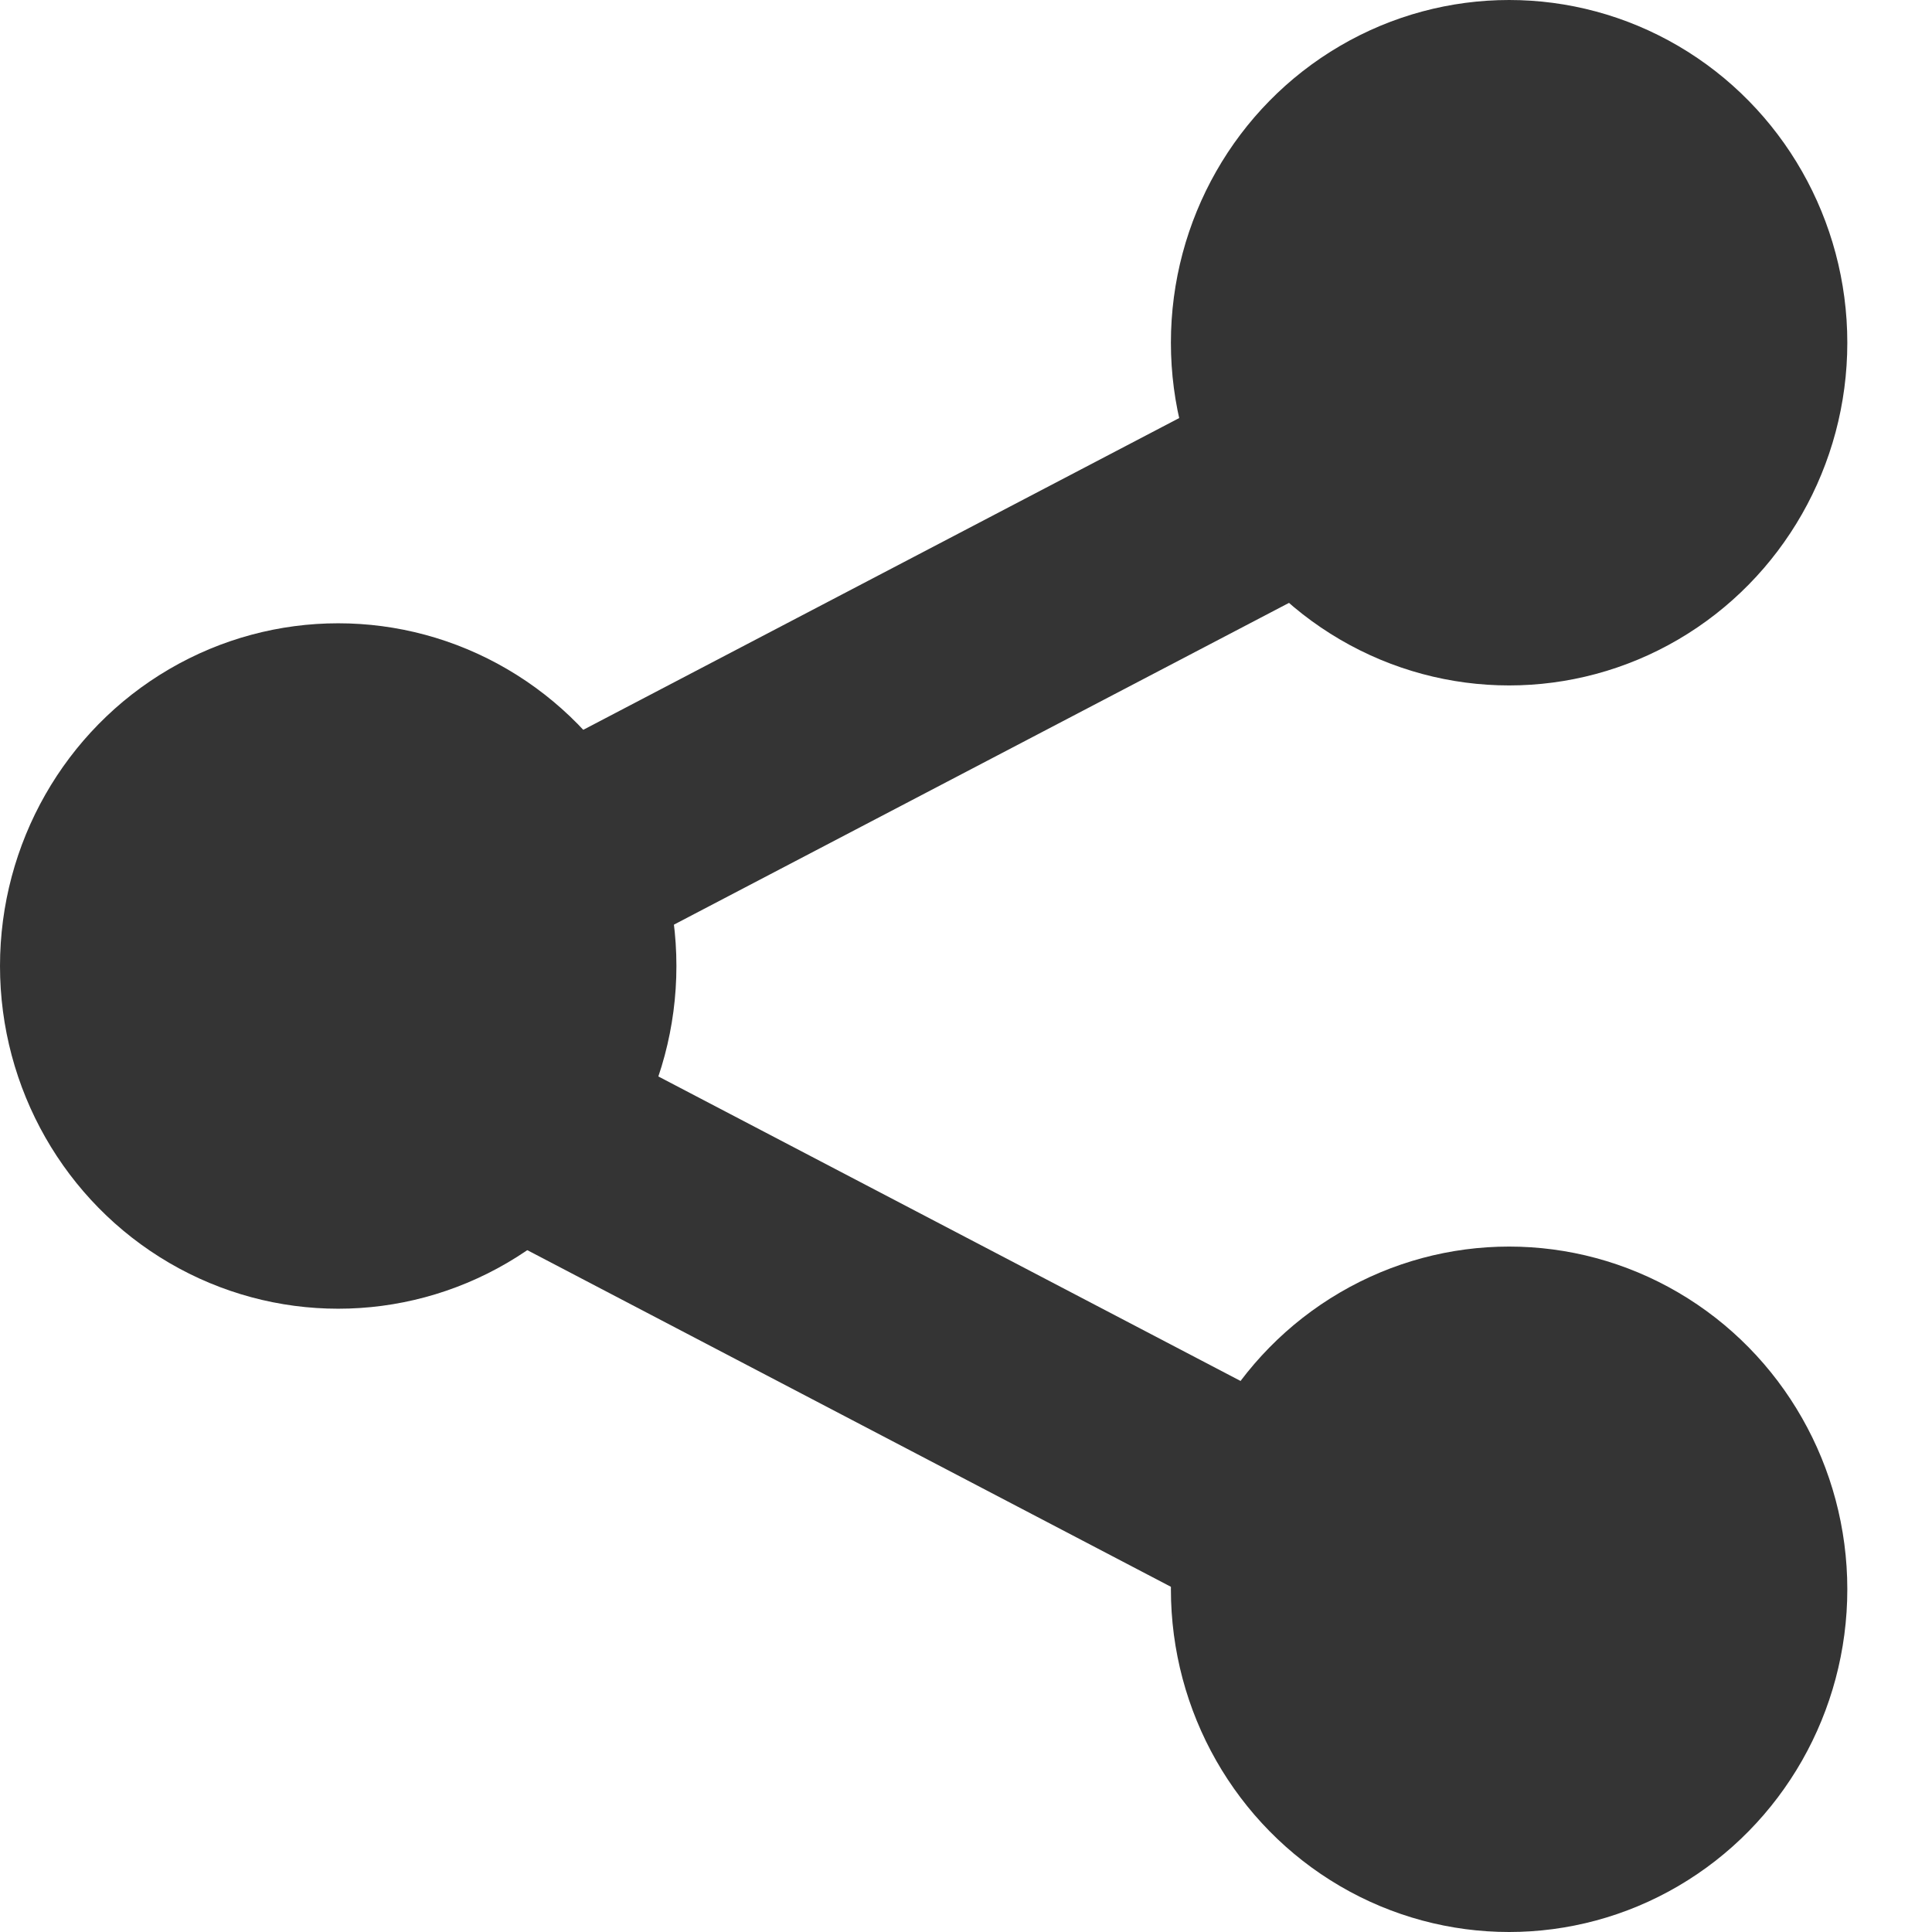 <?xml version="1.0" encoding="UTF-8"?>
<svg width="18px" height="18px" viewBox="0 0 18 18" version="1.1" xmlns="http://www.w3.org/2000/svg" xmlns:xlink="http://www.w3.org/1999/xlink">
    <!-- Generator: Sketch 56.3 (81716) - https://sketch.com -->
    <title>Group 5</title>
    <desc>Created with Sketch.</desc>
    <g id="DESIGN--v3" stroke="none" stroke-width="1" fill="none" fill-rule="evenodd">
        <g id="5.1-How_To_Guide_Open_no_FILTER" transform="translate(-112, -248)">
            <g id="Group-2" transform="translate(20, 87)">
                <g id="Group-10" transform="translate(88, 67)">
                    <g id="Group-6" transform="translate(4, 82)">
                        <g id="Group-5" transform="translate(0, 12)">
                            <polyline id="Path-3" stroke="#343434" stroke-width="2" points="12.503 4.23 2.697 9.36 12.503 14.489"></polyline>
                            <ellipse id="Oval" fill="#343434" fill-rule="nonzero" cx="3.151" cy="9" rx="3.151" ry="3.193"></ellipse>
                            <ellipse id="Oval" fill="#343434" fill-rule="nonzero" cx="14.06" cy="14.807" rx="3.151" ry="3.193"></ellipse>
                            <ellipse id="Oval" fill="#343434" fill-rule="nonzero" cx="14.06" cy="3.193" rx="3.151" ry="3.193"></ellipse>
                        </g>
                    </g>
                </g>
            </g>
        </g>
    </g>
</svg>